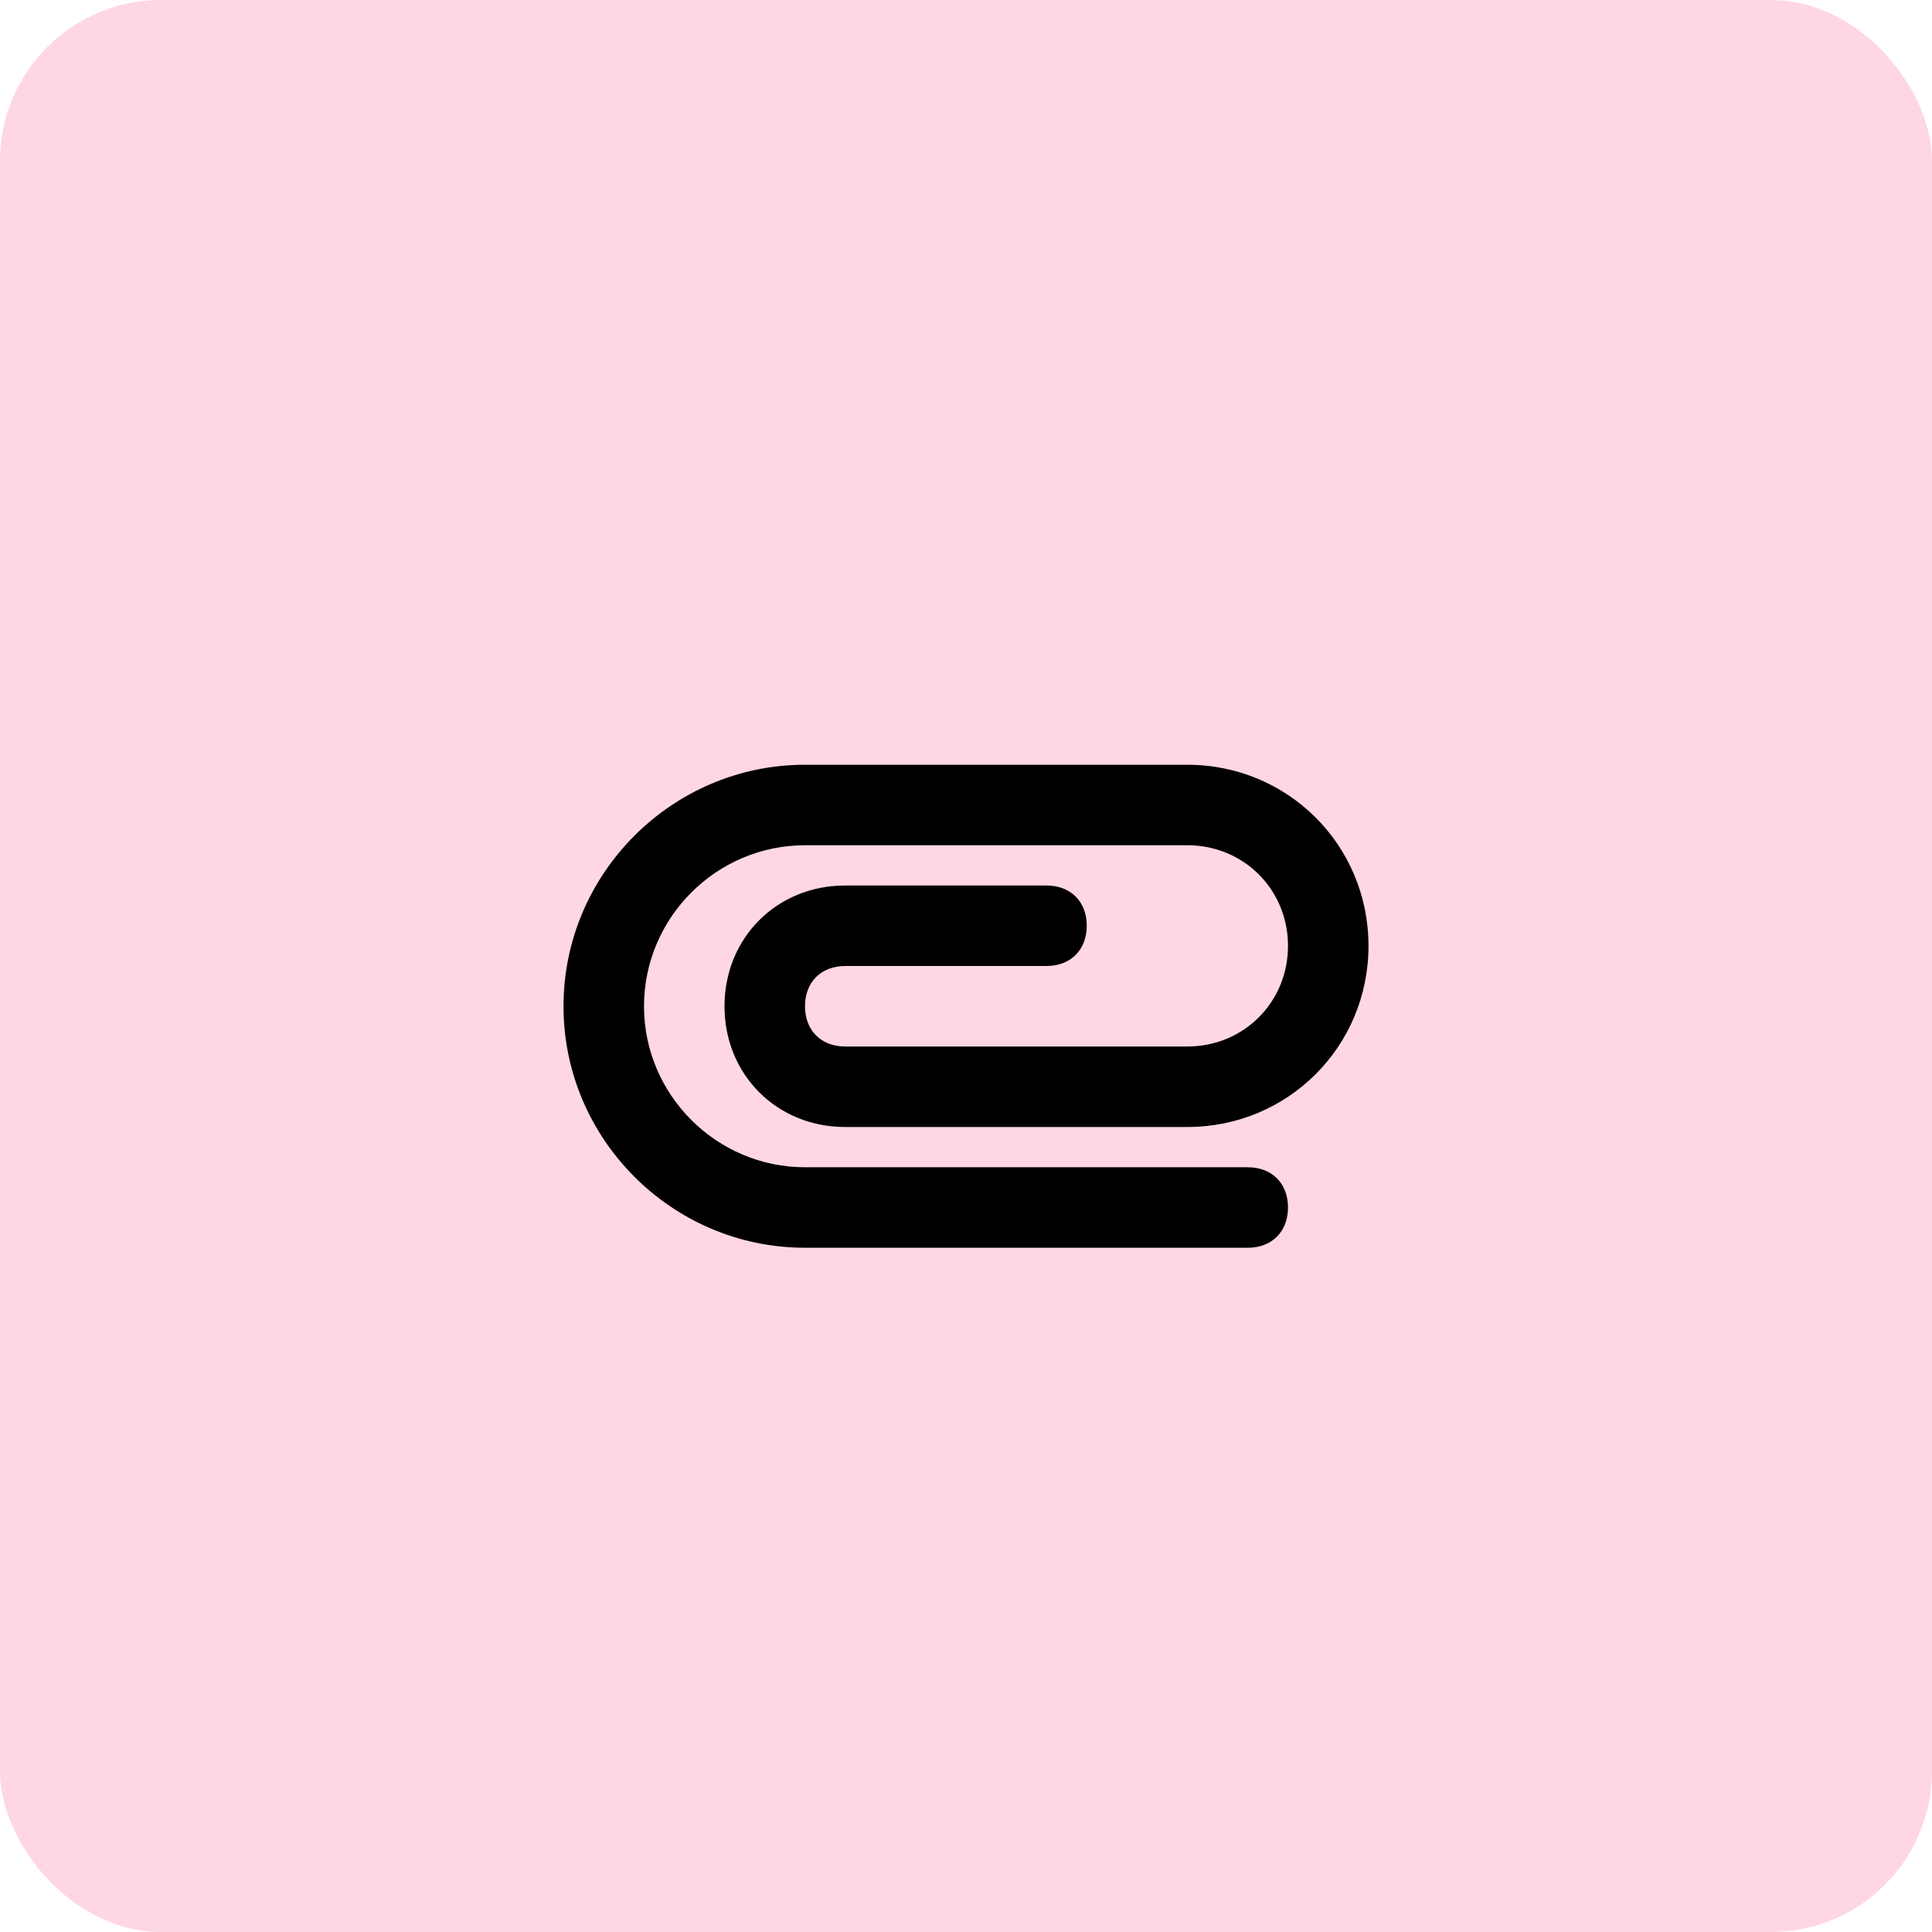 <svg width="48" height="48" viewBox="0 0 48 48" fill="none" xmlns="http://www.w3.org/2000/svg">
<rect width="48" height="48" rx="4" fill="#FED7E2"/>
<path d="M29.5 19H20C16.7 19 14 21.7 14 25C14 28.3 16.7 31 20 31H31C31.6 31 32 30.6 32 30C32 29.4 31.6 29 31 29H20C17.8 29 16 27.2 16 25C16 22.8 17.8 21 20 21H29.5C30.9 21 32 22.1 32 23.5C32 24.9 30.9 26 29.5 26H21C20.4 26 20 25.6 20 25C20 24.4 20.4 24 21 24H26C26.6 24 27 23.6 27 23C27 22.4 26.6 22 26 22H21C19.3 22 18 23.3 18 25C18 26.7 19.3 28 21 28H29.5C32 28 34 26 34 23.5C34 21 32 19 29.5 19Z" fill="black"/>
</svg>
